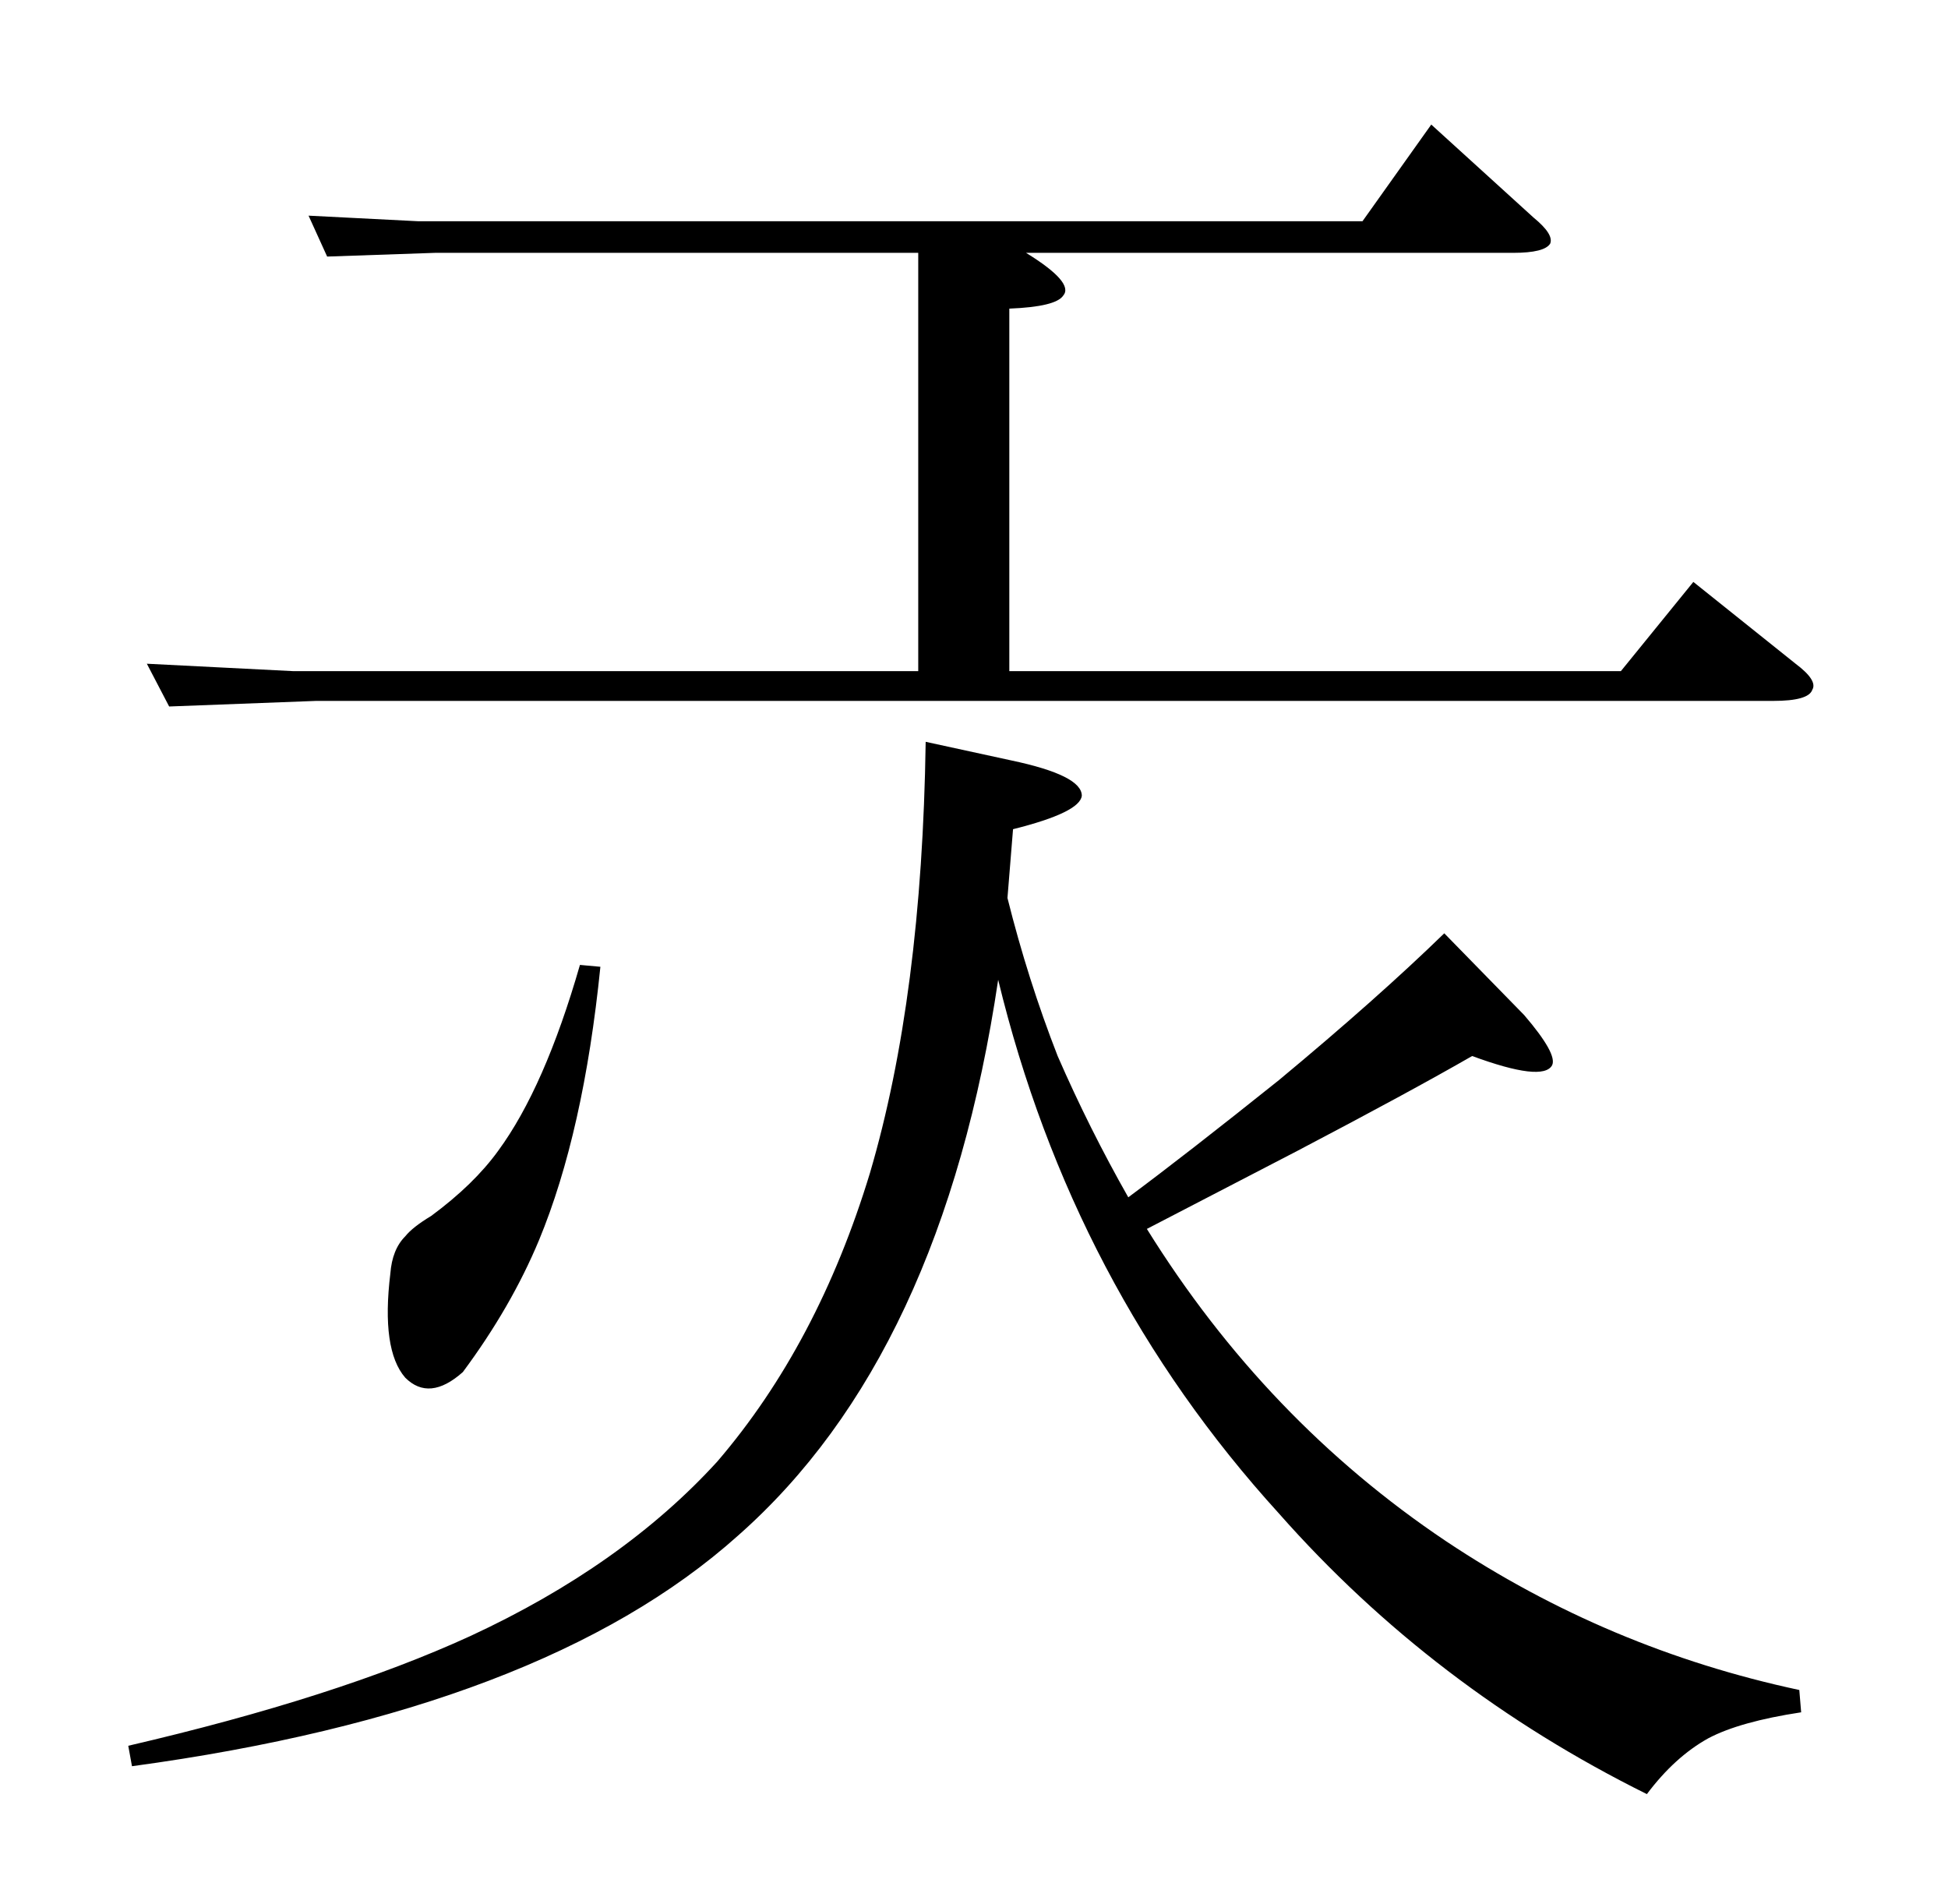 <?xml version="1.0" standalone="no"?>
<!DOCTYPE svg PUBLIC "-//W3C//DTD SVG 1.1//EN" "http://www.w3.org/Graphics/SVG/1.1/DTD/svg11.dtd" >
<svg xmlns="http://www.w3.org/2000/svg" xmlns:xlink="http://www.w3.org/1999/xlink" version="1.1" viewBox="0 -205 1048 1024">
  <g transform="matrix(1 0 0 -1 0 819)">
   <path fill="currentColor"
d="M225 905h508l37 52l55 -50q11 -9 9 -14q-3 -5 -20 -5h-262q26 -16 20 -23q-4 -6 -29 -7v-195h329l39 48l55 -44q12 -9 9 -14q-2 -6 -21 -6h-784l-79 -3l-12 23l79 -4h336v225h-260l-58 -2l-10 22zM323 504q-9 -89 -33 -147q-15 -36 -41 -71q-18 -16 -31 -3q-13 15 -8 56
q1 13 8 20q4 5 14 11q23 17 36 35q25 34 44 100zM544 615q38 -8 38 -19q-1 -9 -37 -18l-3 -37q11 -44 27 -85q17 -39 38 -76q31 23 81 63q53 44 89 79l43 -44q18 -21 15 -27q-5 -9 -43 5q-33 -19 -94 -51l-81 -42q64 -103 161 -168q87 -58 190 -80l1 -12q-33 -5 -50 -14
q-18 -10 -33 -30q-115 57 -198 151q-111 122 -151 287q-30 -202 -140 -299q-105 -94 -326 -124l-2 11q112 26 184 59q82 38 133 94q54 63 82 155q28 95 30 232z" />
  </g>

</svg>
